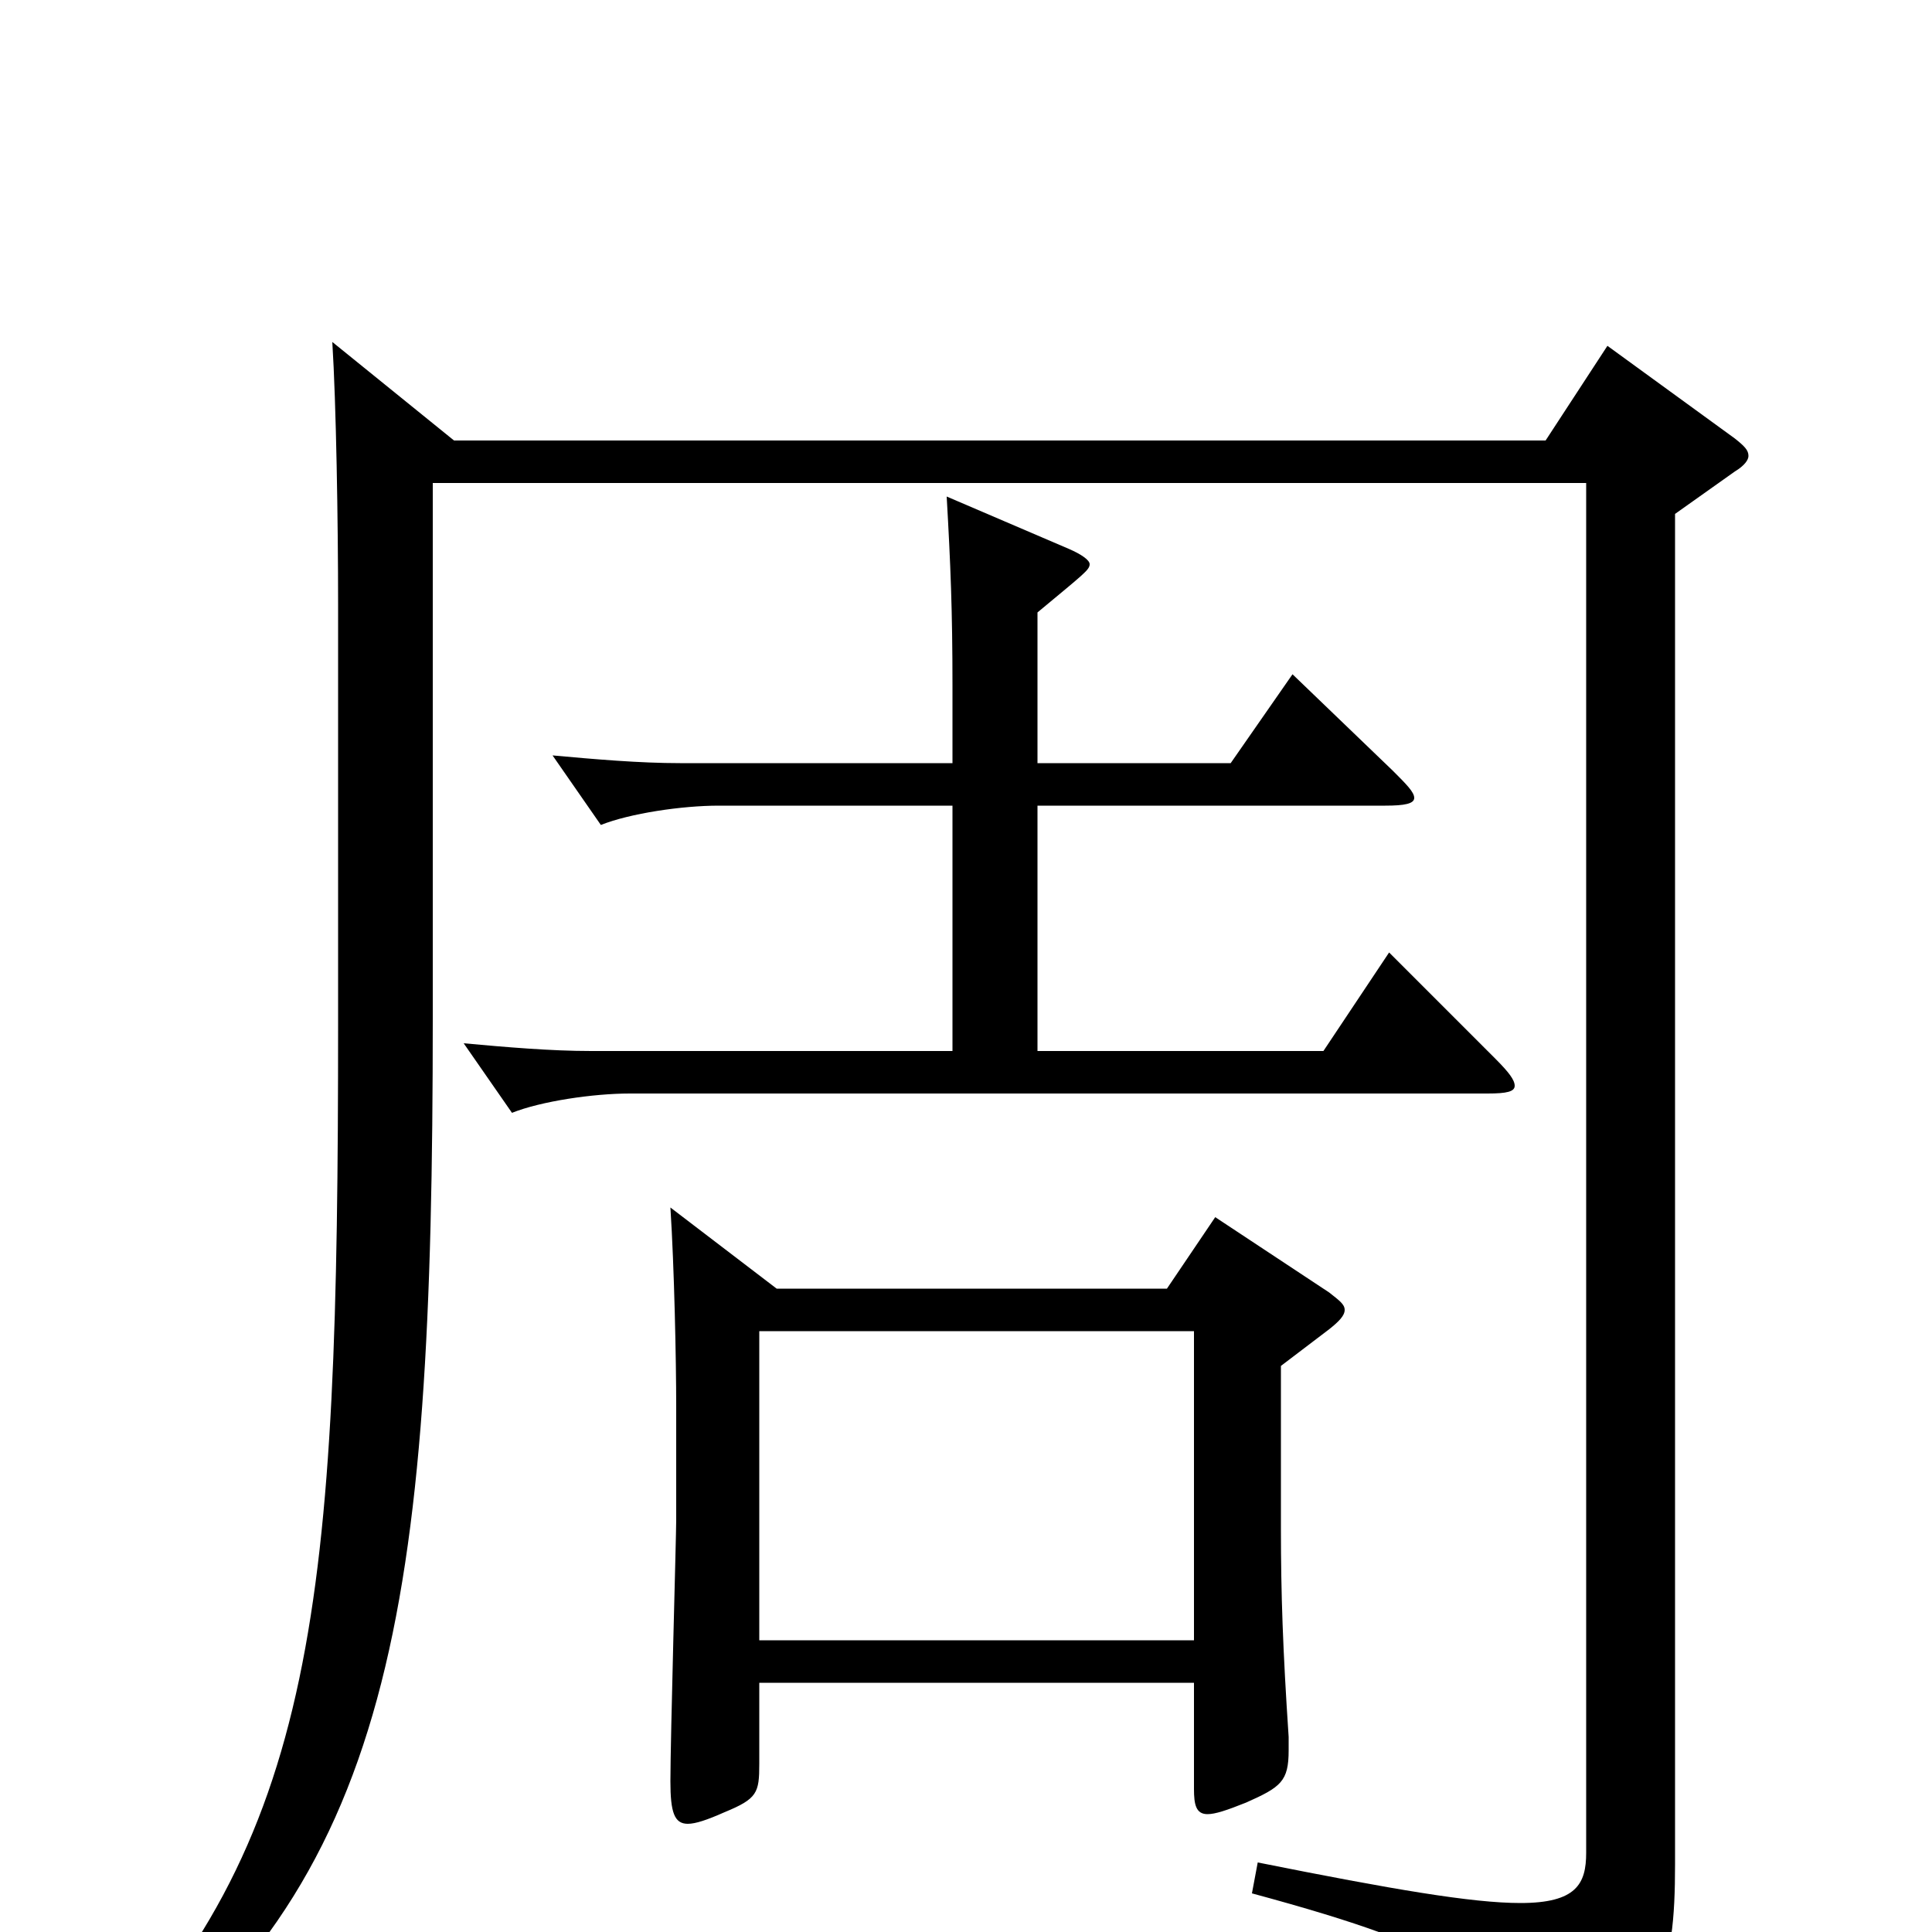 <svg xmlns="http://www.w3.org/2000/svg" viewBox="0 -1000 1000 1000">
	<path fill="#000000" d="M629 -370L604 -333H402L347 -375C349 -344 350 -296 350 -272V-213C350 -205 347 -100 347 -78C347 -62 349 -56 356 -56C360 -56 366 -58 375 -62C392 -69 393 -72 393 -87V-129H618V-74C618 -66 619 -61 625 -61C629 -61 635 -63 645 -67C663 -75 667 -78 667 -94V-101C664 -146 663 -175 663 -209V-293L688 -312C693 -316 696 -319 696 -322C696 -325 693 -327 688 -331ZM393 -151V-311H618V-151ZM719 -507L685 -456H537V-583H717C727 -583 732 -584 732 -587C732 -590 728 -594 721 -601L669 -651L637 -605H537V-683C561 -703 564 -705 564 -708C564 -710 560 -713 553 -716L490 -743C492 -708 493 -684 493 -645V-605H352C331 -605 308 -607 286 -609L311 -573C326 -579 353 -583 372 -583H493V-456H306C285 -456 262 -458 240 -460L265 -424C280 -430 307 -434 326 -434H770C780 -434 784 -435 784 -438C784 -441 781 -445 774 -452ZM832 -821L800 -772H235L172 -823C174 -791 175 -730 175 -687V-470C175 -171 165 -47 44 76L53 85C204 -25 224 -167 224 -473V-750H821V-41C821 -25 816 -15 787 -15C762 -15 721 -22 651 -36L648 -20C759 10 776 26 783 67C784 73 786 76 790 76C792 76 795 75 799 74C860 50 867 21 867 -35V-734L898 -756C903 -759 905 -762 905 -764C905 -767 903 -769 898 -773Z"/>
</svg>